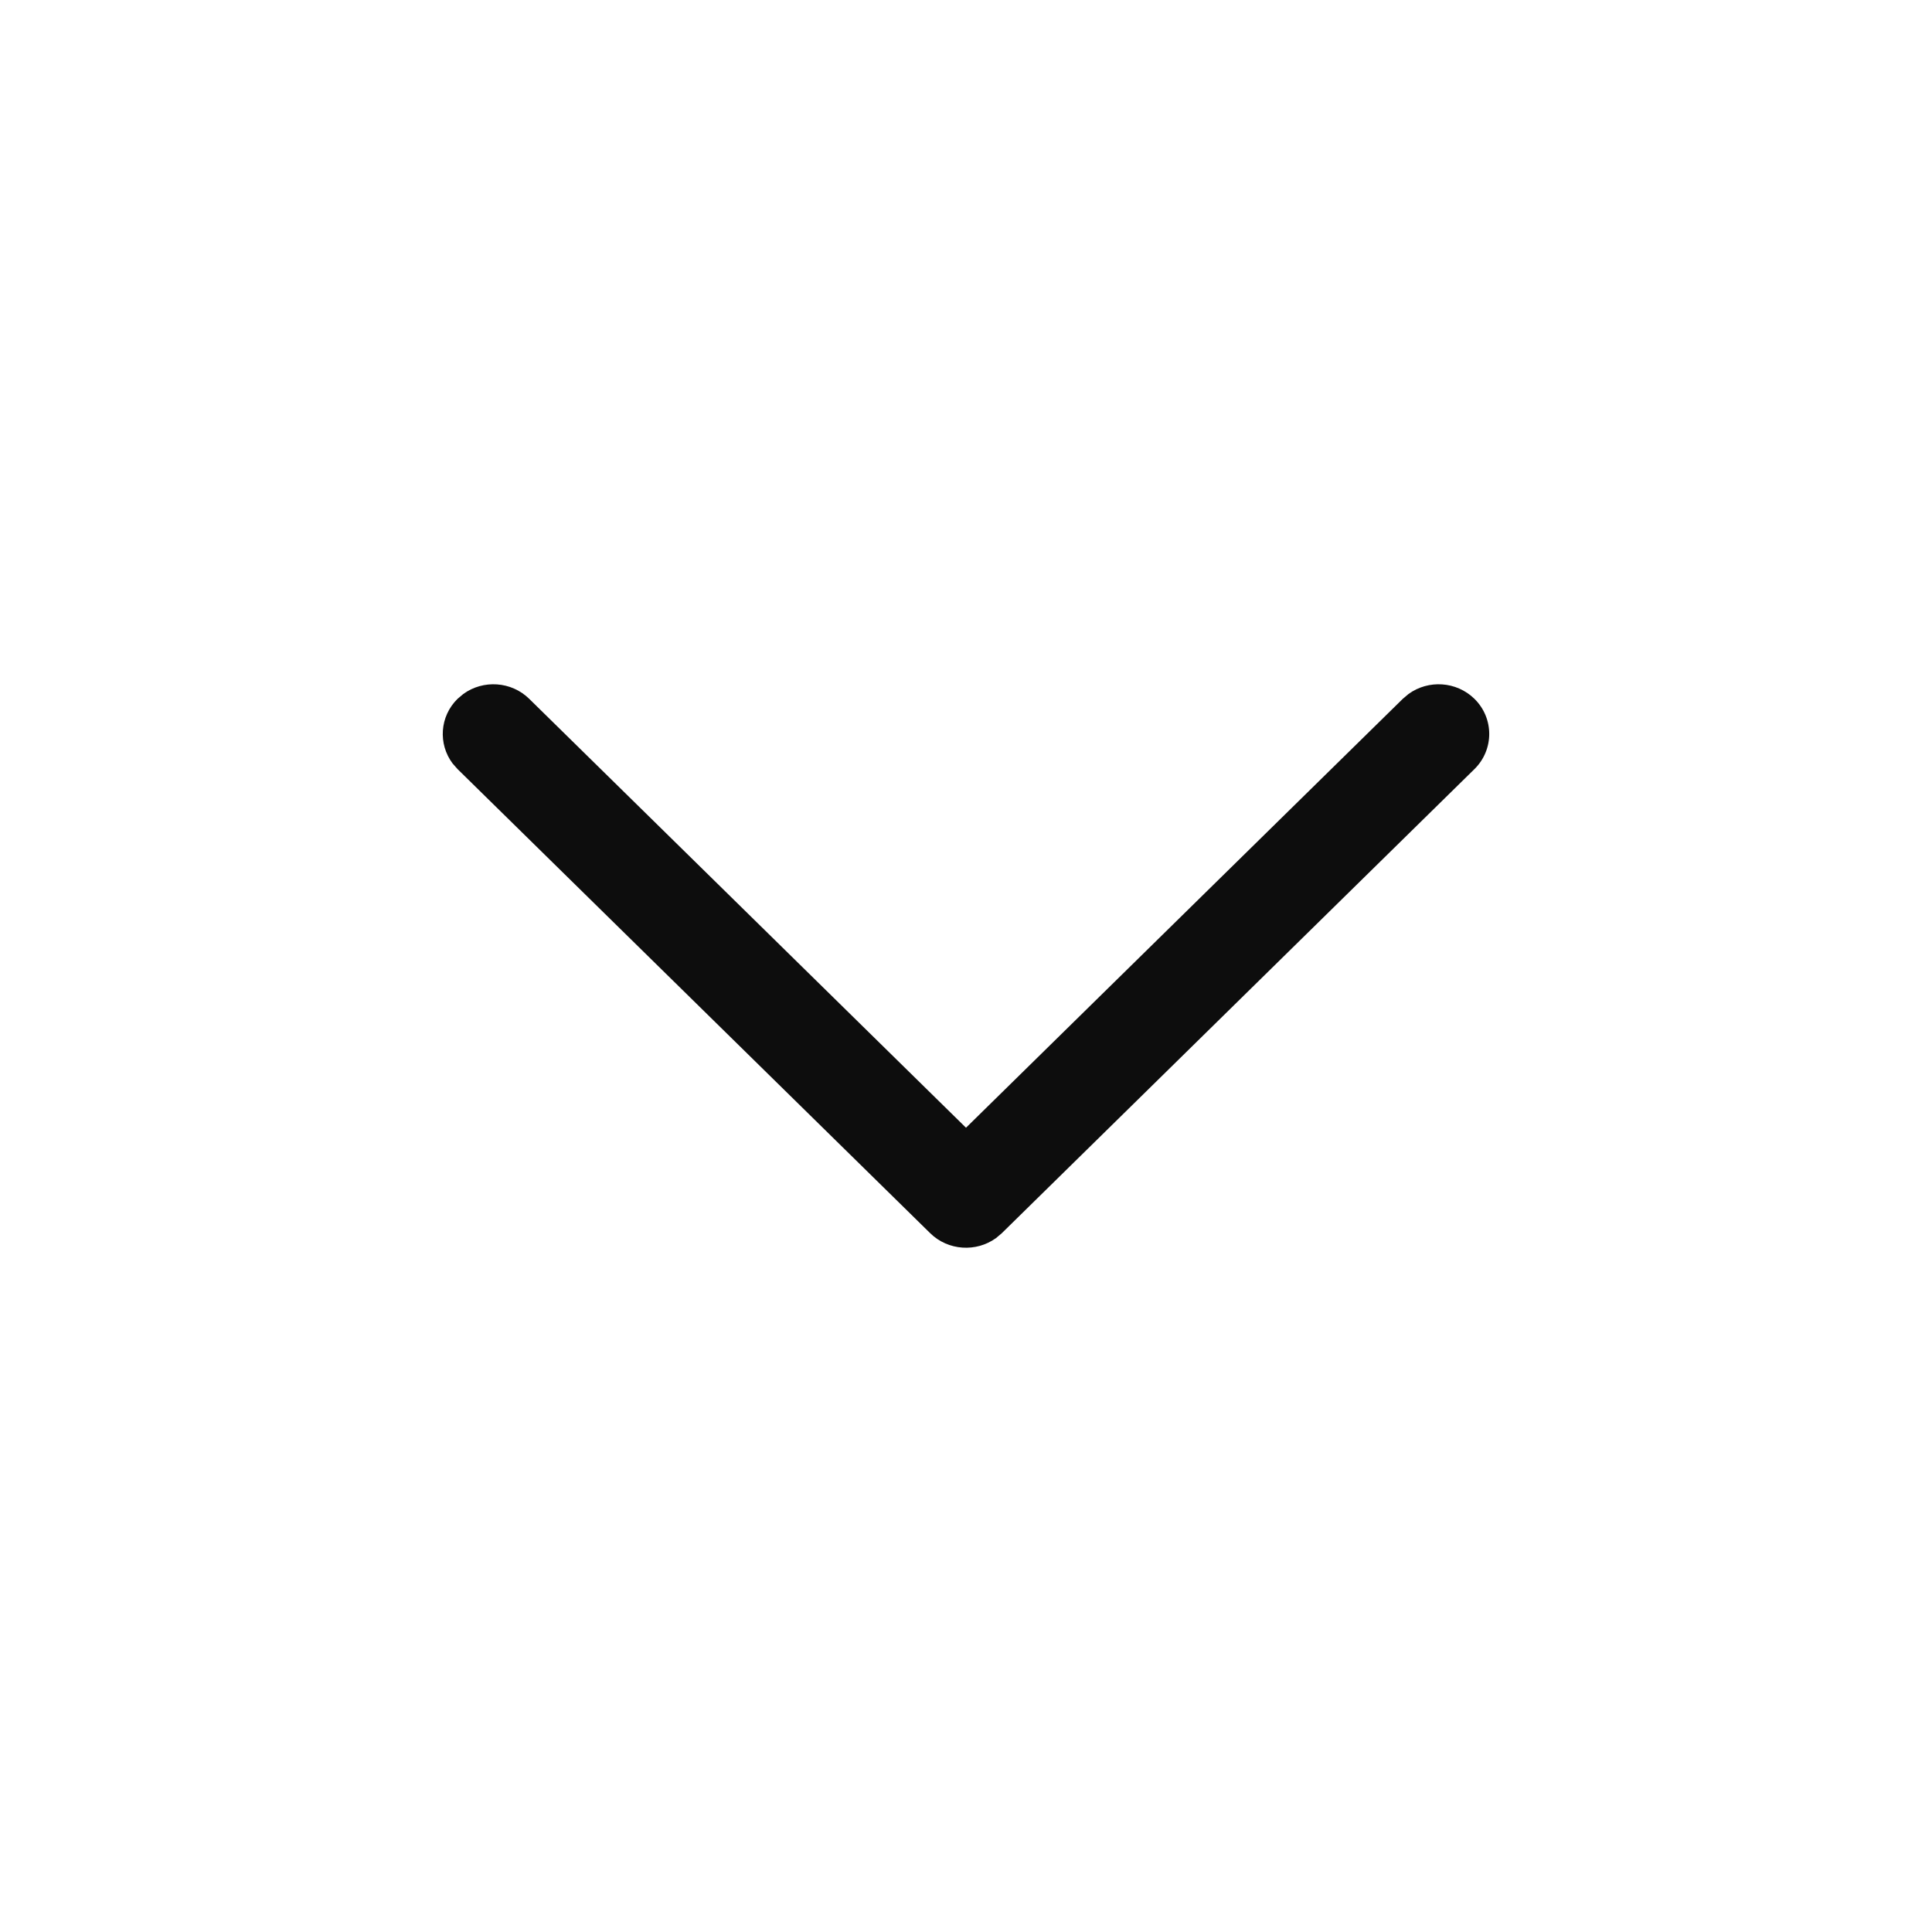 <svg xmlns="http://www.w3.org/2000/svg" width="24" height="24" viewBox="0 0 24 24" fill="none">
  <path d="M18.316 8.681C18.092 8.462 17.743 8.442 17.497 8.621L17.426 8.681L12 14.009L6.574 8.681C6.351 8.462 6.001 8.442 5.755 8.621L5.684 8.681C5.461 8.9 5.441 9.243 5.623 9.485L5.684 9.554L11.555 15.319C11.778 15.538 12.128 15.558 12.374 15.379L12.445 15.319L18.316 9.554C18.561 9.313 18.561 8.922 18.316 8.681Z" fill="#0D0D0D"/>
</svg>
